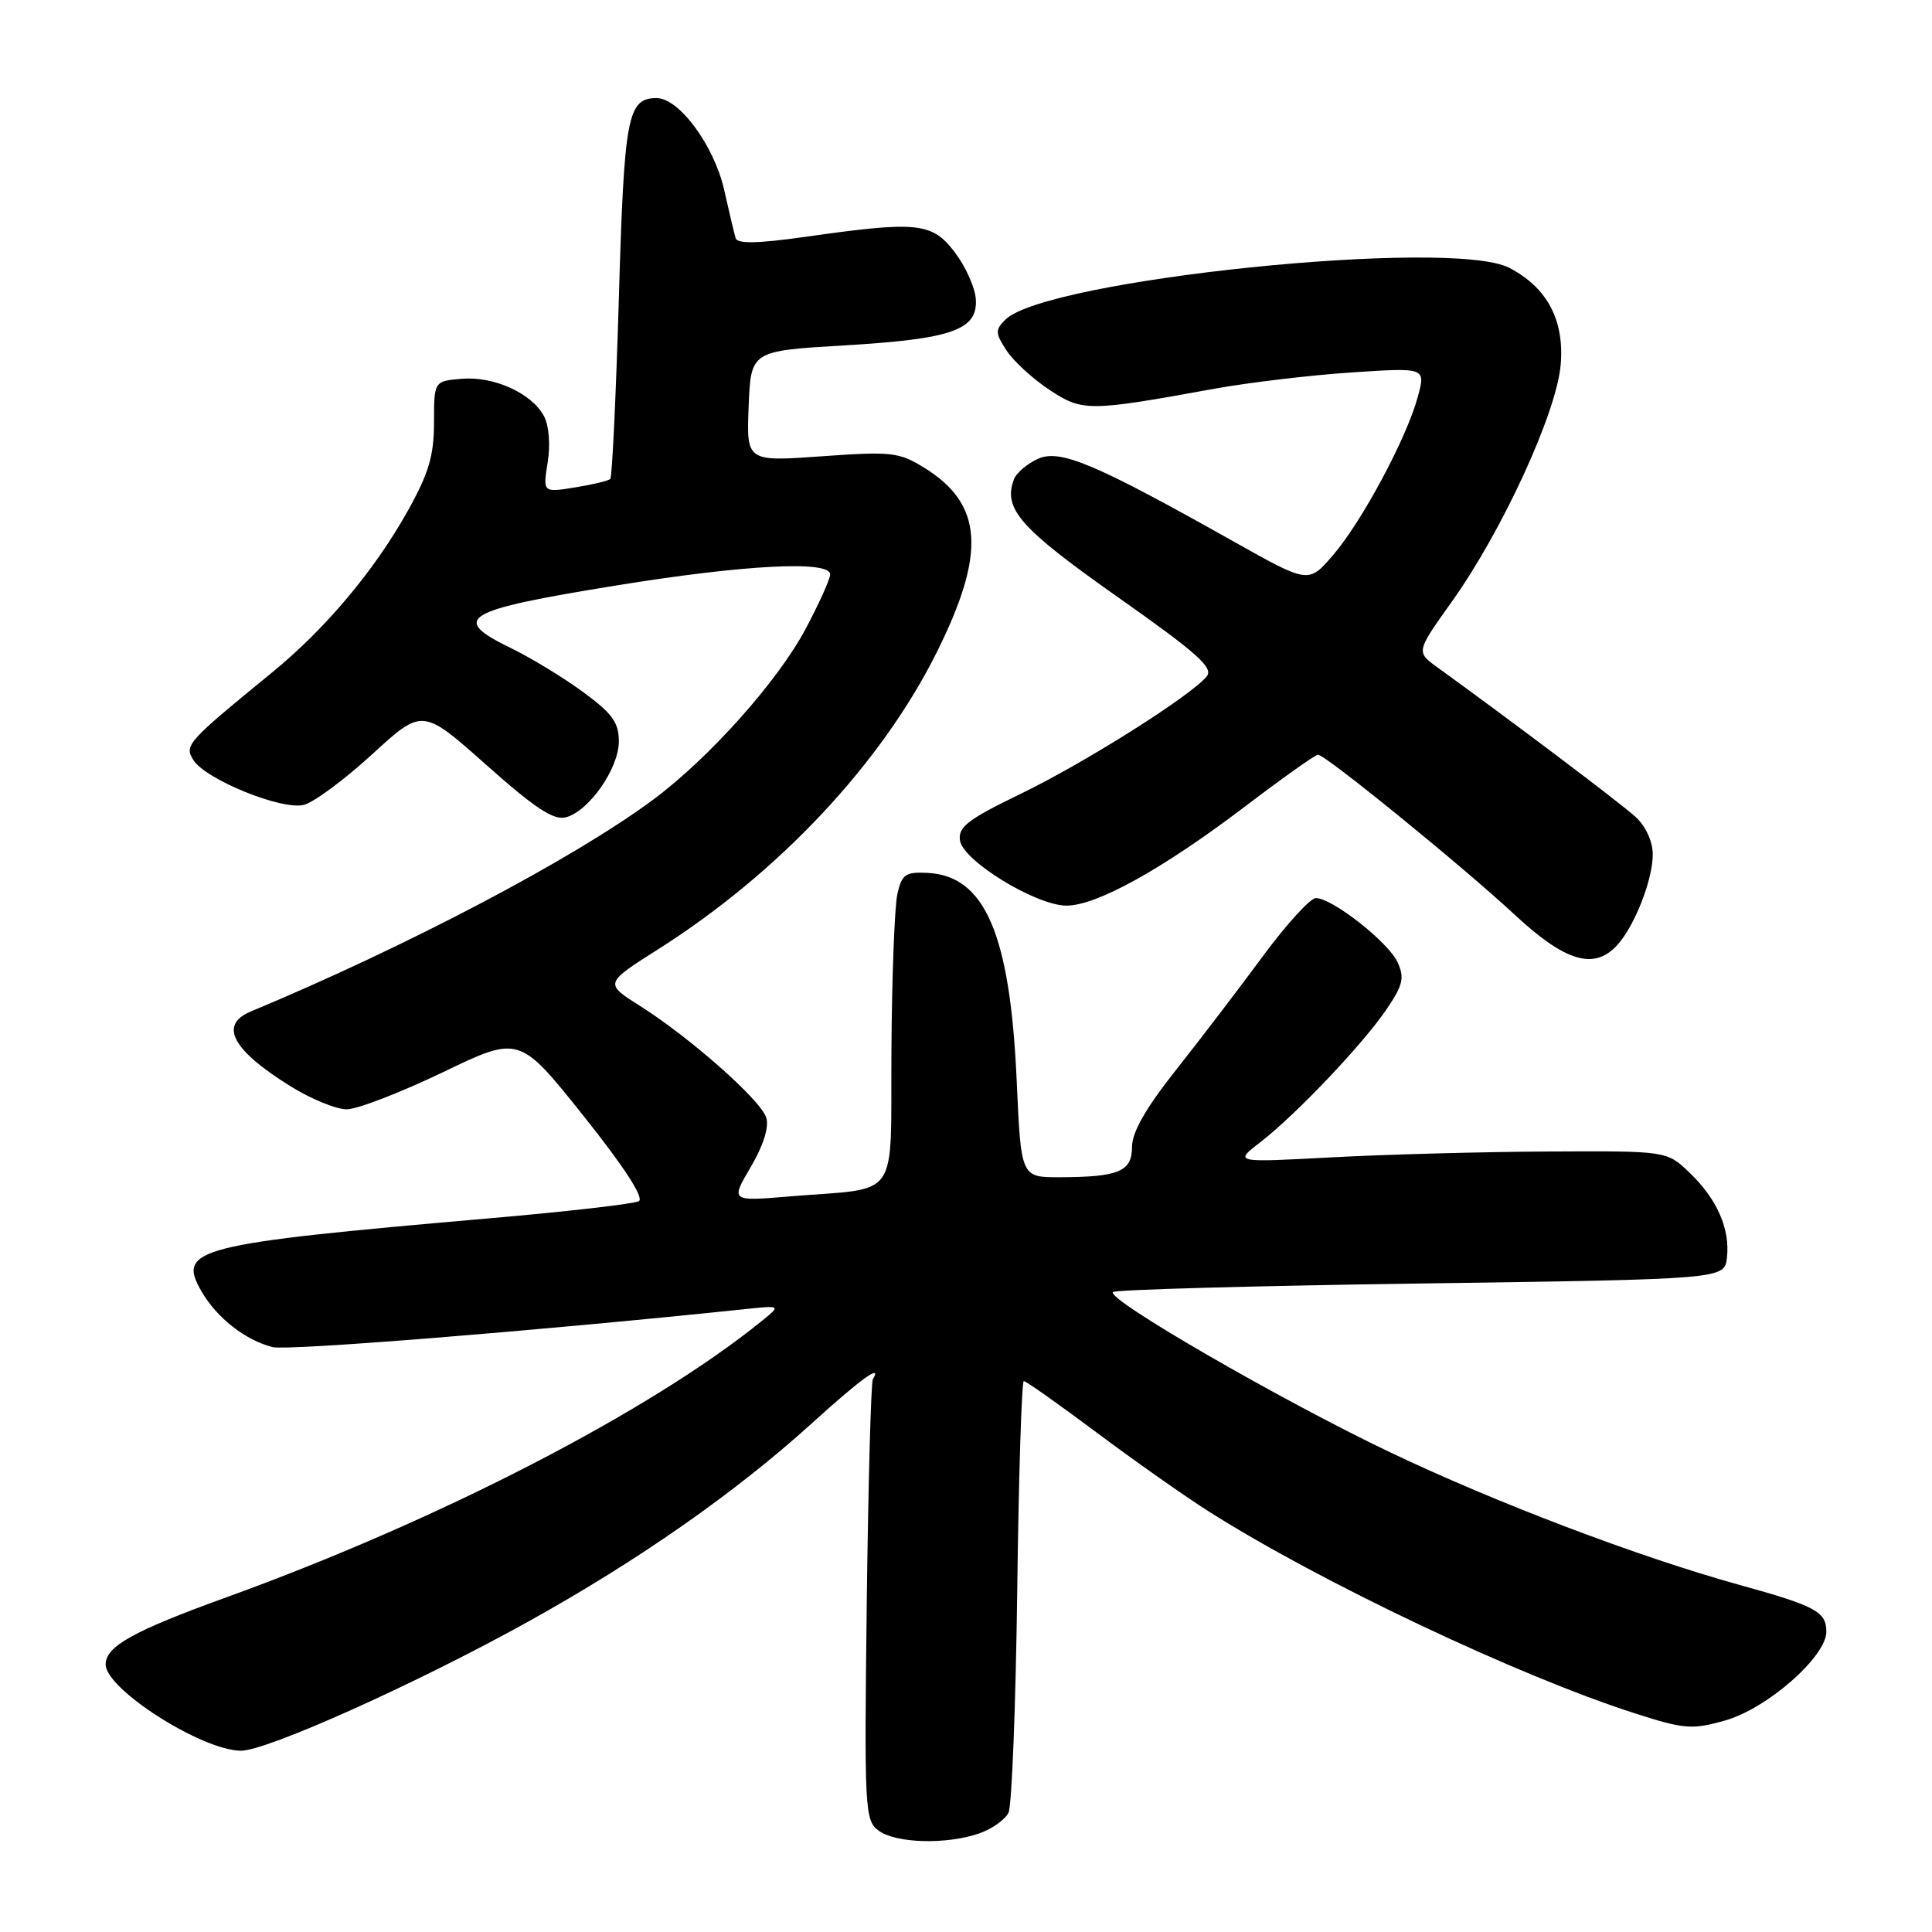 <?xml version="1.0" encoding="UTF-8" standalone="no"?>
<!DOCTYPE svg PUBLIC "-//W3C//DTD SVG 1.1//EN" "http://www.w3.org/Graphics/SVG/1.1/DTD/svg11.dtd" >
<svg xmlns="http://www.w3.org/2000/svg" xmlns:xlink="http://www.w3.org/1999/xlink" version="1.1" viewBox="0 0 256 256">
 <g >
 <path fill="currentColor"
d=" M 129.77 242.93 C 131.46 242.34 133.20 241.10 133.64 240.18 C 134.07 239.26 134.59 226.01 134.79 210.75 C 134.98 195.49 135.38 183.00 135.66 183.00 C 135.95 183.00 140.31 186.08 145.34 189.84 C 150.38 193.61 157.06 198.31 160.19 200.29 C 174.97 209.66 201.18 222.07 216.64 227.03 C 223.17 229.13 224.19 229.21 228.56 227.98 C 234.12 226.43 242.00 219.52 242.00 216.21 C 242.00 213.56 240.58 212.80 230.50 210.01 C 217.13 206.31 198.23 199.13 184.12 192.40 C 169.72 185.53 146.54 172.13 147.47 171.20 C 147.78 170.89 166.14 170.38 188.27 170.07 C 228.50 169.50 228.50 169.50 228.83 166.64 C 229.26 162.84 227.51 158.86 223.86 155.37 C 220.86 152.50 220.86 152.50 205.18 152.58 C 196.56 152.62 183.65 152.97 176.50 153.35 C 163.50 154.05 163.50 154.05 167.00 151.35 C 171.73 147.69 180.59 138.36 183.73 133.73 C 185.90 130.54 186.13 129.57 185.19 127.51 C 183.98 124.85 176.53 119.00 174.36 119.00 C 173.62 119.00 170.44 122.49 167.30 126.75 C 164.16 131.01 158.98 137.79 155.79 141.82 C 151.84 146.81 150.00 150.02 150.00 151.95 C 150.00 155.23 148.25 155.97 140.39 155.99 C 135.29 156.00 135.29 156.00 134.72 143.25 C 133.85 123.77 130.52 116.02 122.87 115.66 C 119.96 115.52 119.48 115.86 118.90 118.50 C 118.54 120.15 118.18 129.45 118.12 139.17 C 117.98 159.45 119.48 157.30 104.65 158.53 C 96.80 159.19 96.80 159.19 99.48 154.63 C 101.17 151.75 101.92 149.33 101.53 148.09 C 100.79 145.75 91.45 137.49 84.79 133.28 C 80.08 130.30 80.08 130.30 87.29 125.73 C 103.22 115.62 116.79 101.15 124.12 86.44 C 130.70 73.24 130.26 66.80 122.46 61.97 C 119.13 59.92 118.13 59.80 108.89 60.46 C 98.91 61.17 98.91 61.17 99.20 53.83 C 99.50 46.50 99.50 46.50 111.81 45.77 C 126.16 44.93 129.59 43.72 129.30 39.62 C 129.19 38.08 127.93 35.28 126.50 33.41 C 123.49 29.46 121.58 29.27 106.65 31.39 C 100.44 32.27 97.70 32.32 97.48 31.57 C 97.30 30.98 96.61 28.09 95.95 25.14 C 94.64 19.32 89.99 13.00 87.02 13.00 C 83.14 13.00 82.71 15.31 82.00 39.55 C 81.62 52.46 81.11 63.22 80.87 63.46 C 80.62 63.71 78.51 64.21 76.18 64.59 C 71.93 65.27 71.93 65.27 72.57 61.27 C 72.95 58.92 72.74 56.39 72.08 55.14 C 70.45 52.10 65.47 49.84 61.20 50.19 C 57.51 50.50 57.51 50.50 57.51 56.00 C 57.50 60.42 56.81 62.72 54.00 67.75 C 49.60 75.61 43.15 83.29 36.13 89.04 C 24.75 98.35 24.41 98.73 25.61 100.69 C 27.19 103.26 37.32 107.39 40.26 106.65 C 41.58 106.32 45.66 103.30 49.32 99.94 C 55.98 93.84 55.98 93.84 64.42 101.34 C 70.88 107.09 73.35 108.72 74.98 108.30 C 78.04 107.49 82.00 101.83 82.00 98.24 C 82.00 95.73 81.13 94.53 77.25 91.69 C 74.64 89.77 70.36 87.17 67.75 85.90 C 59.56 81.93 61.29 80.88 81.52 77.60 C 98.56 74.83 110.00 74.23 110.00 76.11 C 110.00 76.72 108.54 79.97 106.75 83.33 C 103.05 90.29 93.90 100.53 86.45 106.03 C 75.86 113.87 53.94 125.39 33.25 134.02 C 28.99 135.79 30.73 139.10 38.45 143.91 C 41.17 145.61 44.54 146.99 45.95 146.99 C 47.35 146.98 53.07 144.77 58.66 142.09 C 68.81 137.20 68.81 137.20 77.31 147.85 C 82.71 154.62 85.38 158.74 84.65 159.16 C 84.02 159.52 75.17 160.54 65.00 161.42 C 25.72 164.84 23.39 165.43 26.74 171.18 C 28.77 174.66 32.54 177.59 36.12 178.50 C 38.14 179.00 71.05 176.36 98.50 173.49 C 103.50 172.96 103.50 172.96 101.00 174.99 C 86.24 186.97 58.22 201.44 30.00 211.65 C 17.63 216.13 14.00 218.15 14.00 220.55 C 14.00 223.82 26.71 231.93 31.91 231.98 C 35.33 232.01 55.26 223.05 70.00 214.87 C 84.64 206.73 97.39 197.82 107.57 188.60 C 114.11 182.67 116.95 180.62 115.66 182.75 C 115.41 183.16 115.05 196.47 114.85 212.33 C 114.52 239.93 114.58 241.22 116.44 242.58 C 118.74 244.26 125.45 244.44 129.77 242.93 Z  M 214.31 125.21 C 216.61 122.67 219.00 116.56 219.00 113.21 C 219.00 111.52 218.07 109.49 216.75 108.27 C 214.85 106.51 200.52 95.70 190.48 88.44 C 187.63 86.38 187.63 86.38 192.33 79.79 C 199.06 70.36 206.27 54.67 206.80 48.32 C 207.30 42.40 205.00 38.09 199.97 35.48 C 192.27 31.50 138.53 37.04 133.21 42.36 C 131.85 43.72 131.87 44.15 133.37 46.44 C 134.29 47.85 136.84 50.19 139.03 51.64 C 143.43 54.55 144.20 54.55 160.91 51.51 C 165.53 50.68 173.73 49.70 179.12 49.35 C 188.92 48.70 188.92 48.70 187.86 52.60 C 186.38 58.08 180.42 69.18 176.60 73.60 C 173.38 77.33 173.38 77.33 163.44 71.74 C 145.07 61.41 140.46 59.47 137.53 60.80 C 136.11 61.45 134.68 62.66 134.36 63.49 C 132.87 67.40 135.13 69.97 148.03 79.06 C 158.68 86.56 160.84 88.49 159.89 89.64 C 157.72 92.25 143.76 101.06 135.30 105.16 C 128.27 108.56 126.94 109.57 127.20 111.36 C 127.58 114.06 137.29 120.00 141.32 120.00 C 145.31 120.00 154.06 115.15 164.90 106.92 C 169.91 103.11 174.29 100.00 174.64 100.00 C 175.62 100.00 193.78 114.77 200.72 121.22 C 207.45 127.47 211.26 128.58 214.31 125.21 Z "/>
</g>
</svg>